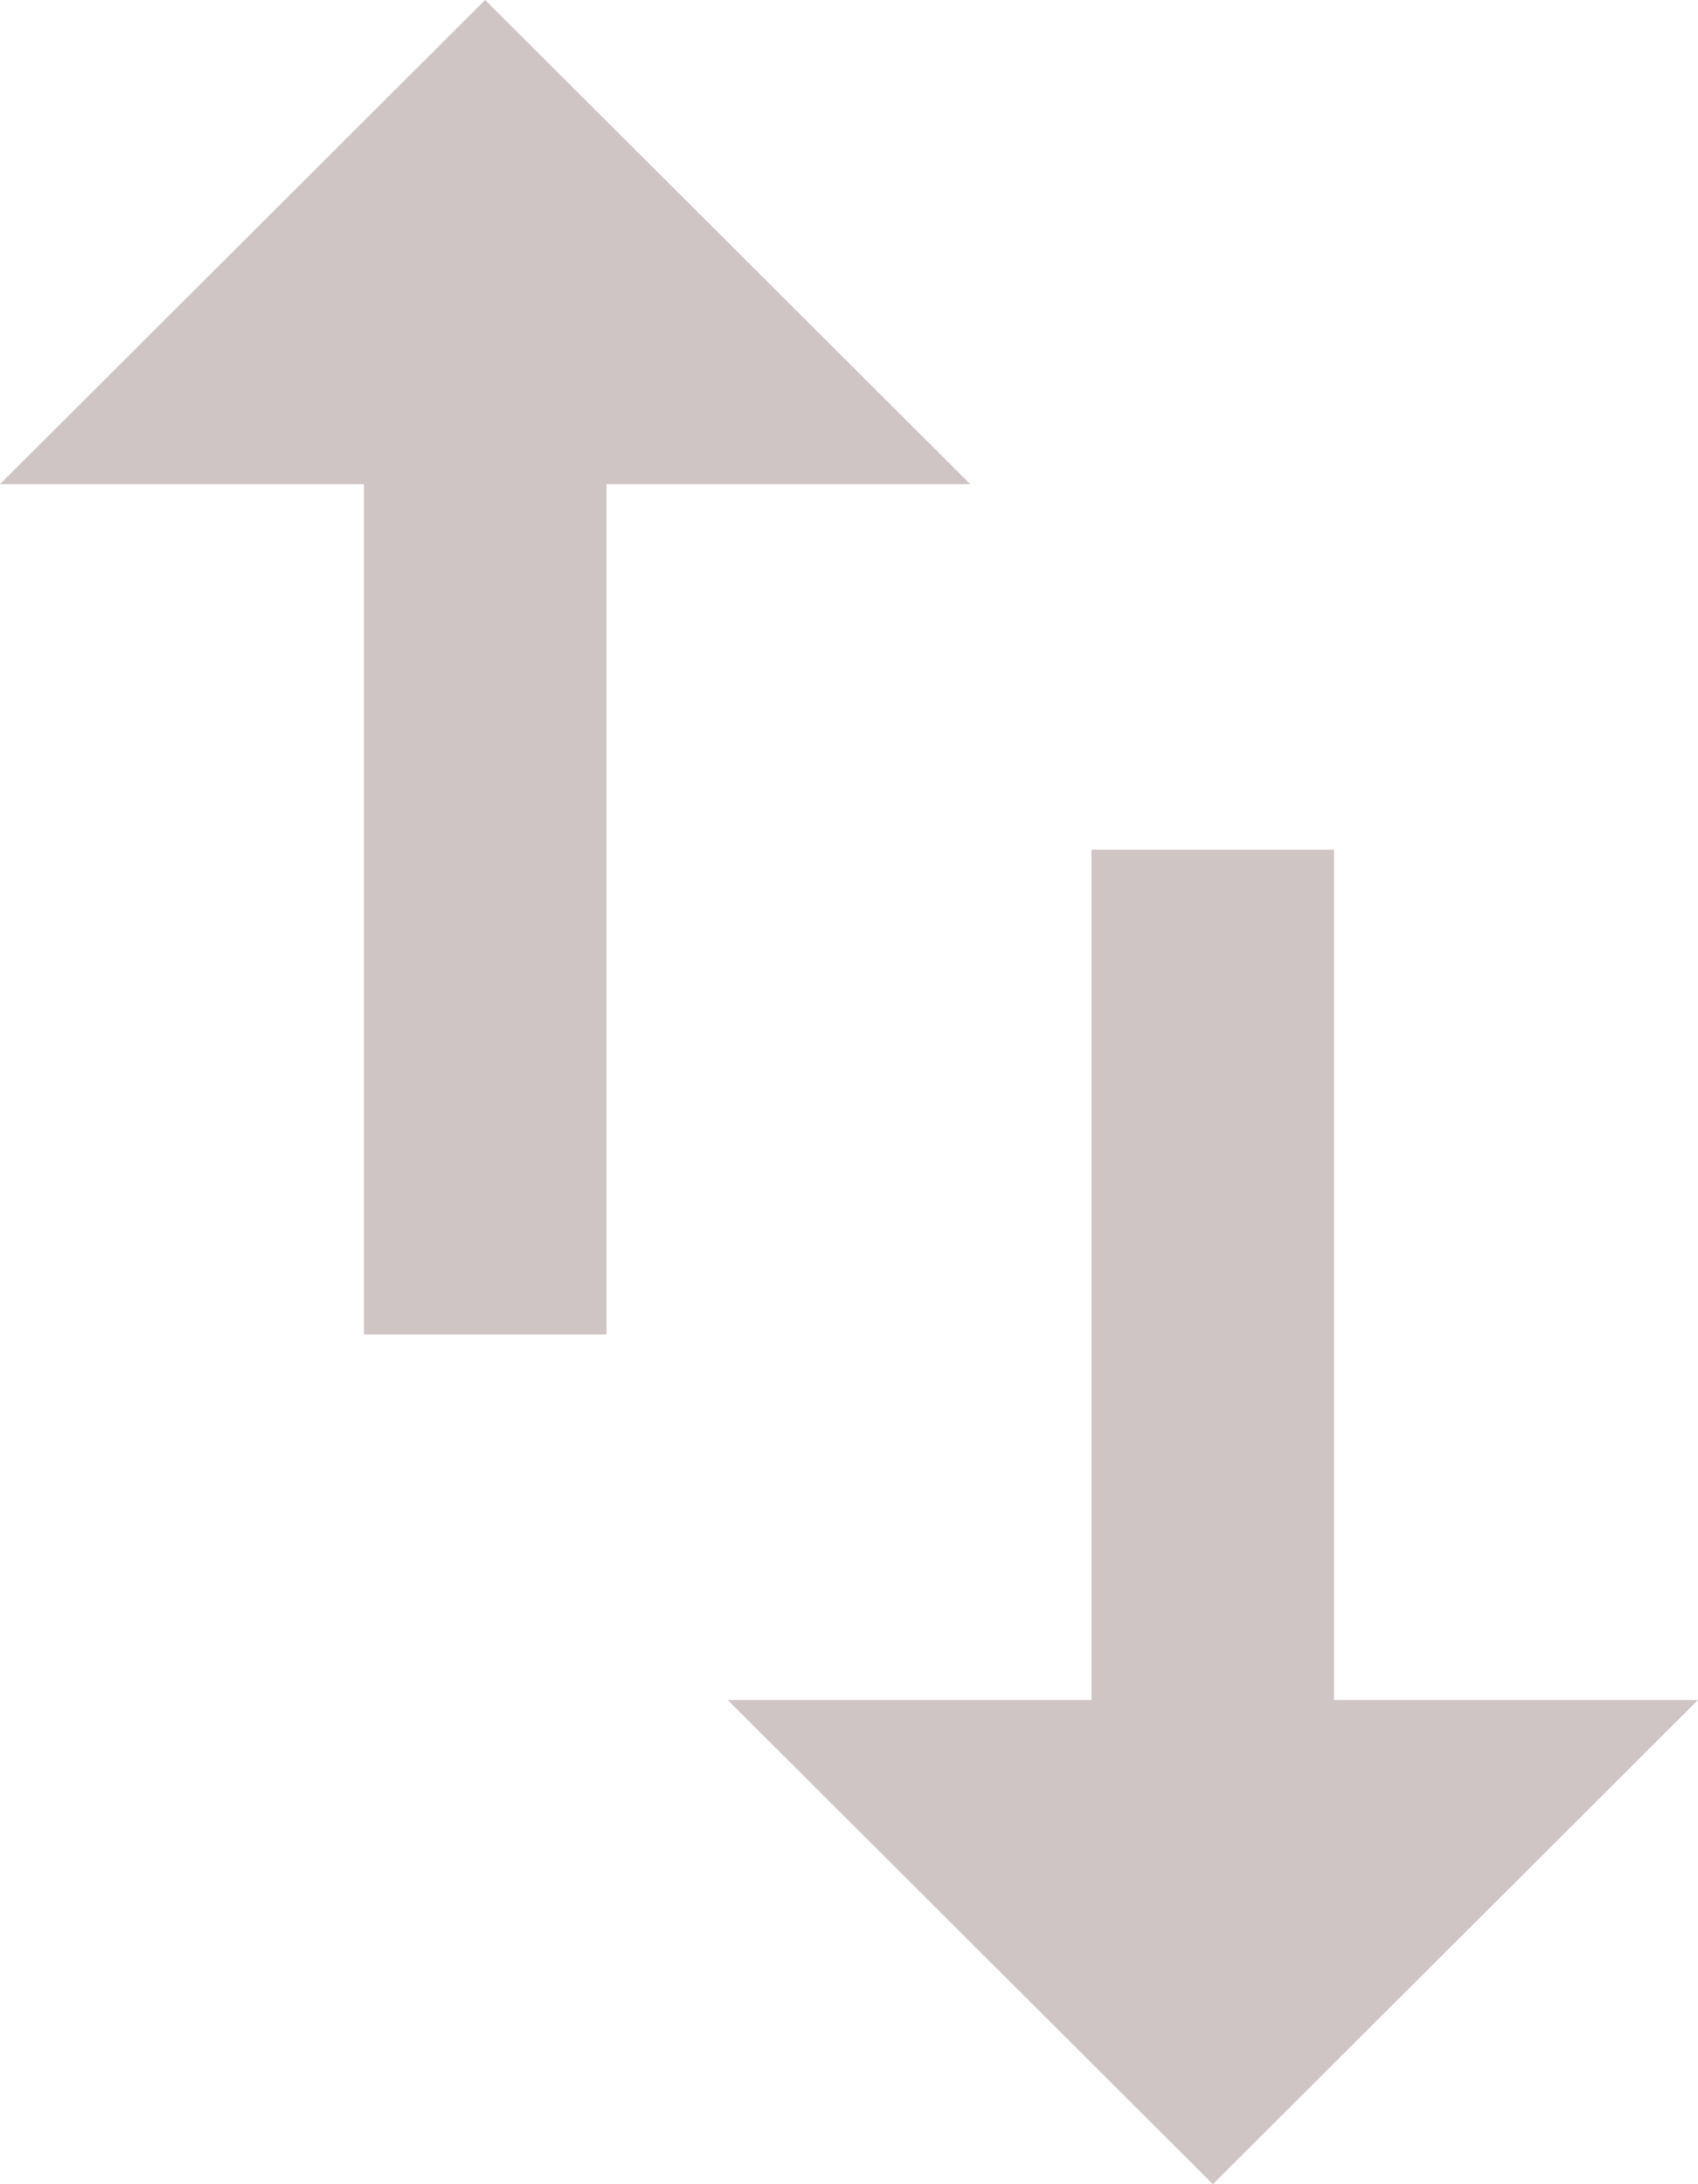<svg xmlns="http://www.w3.org/2000/svg" width="21.778" height="28" viewBox="0 0 21.778 28"><defs><style>.a{fill:#d0c5c5;}</style></defs><path class="a" d="M13.722,4.5,7.5,10.707h4.667v10.9h3.111v-10.9h4.667ZM24.611,26.293v-10.9H21.5v10.9H16.833L23.056,32.5l6.222-6.207Z" transform="translate(-7.5 -4.5)"/></svg>